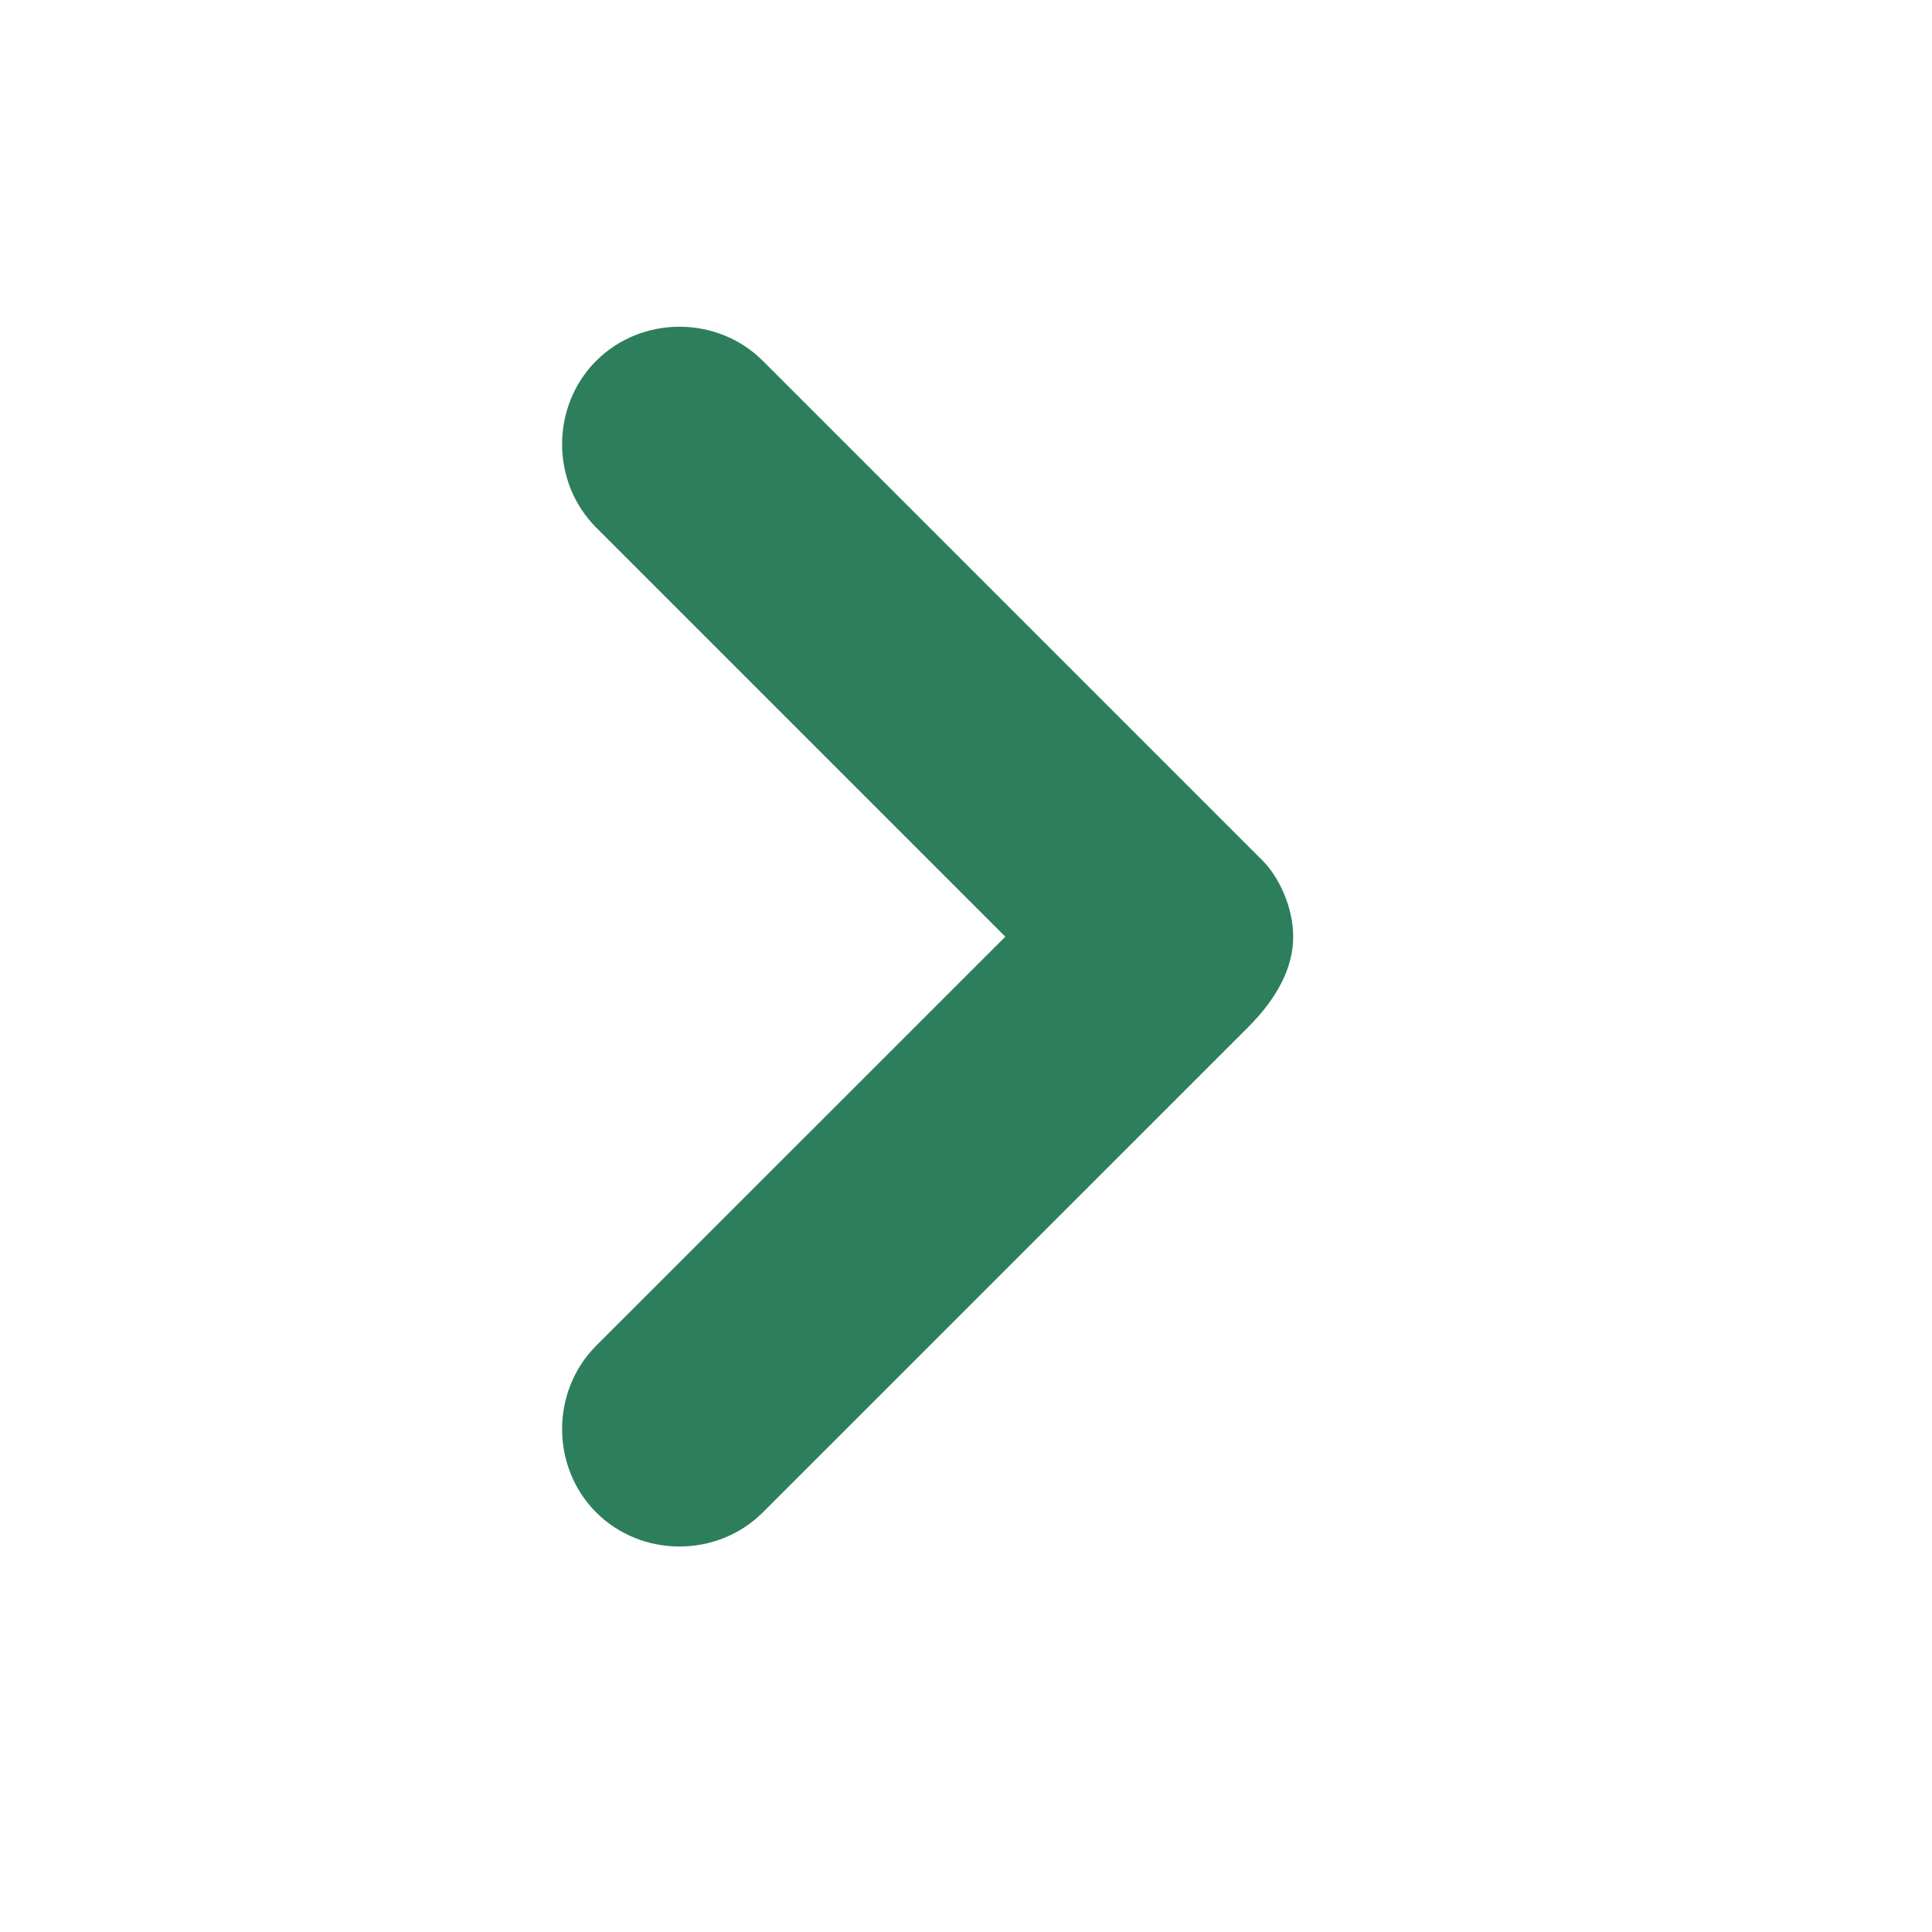 <svg width="17" height="17" viewBox="0 0 17 17" fill="none" xmlns="http://www.w3.org/2000/svg">
<g id="octicon:chevron-up-12">
<path id="Vector" d="M11.379 8.242C11.379 7.975 11.246 7.708 11.112 7.575L6.712 3.175C6.312 2.775 5.646 2.775 5.246 3.175C4.846 3.575 4.846 4.242 5.246 4.642L8.846 8.242L5.246 11.841C4.846 12.242 4.846 12.908 5.246 13.308C5.646 13.708 6.312 13.708 6.712 13.308L10.979 9.042C11.246 8.775 11.379 8.508 11.379 8.242Z" fill="#2D7E5D"/>
</g>
</svg>
